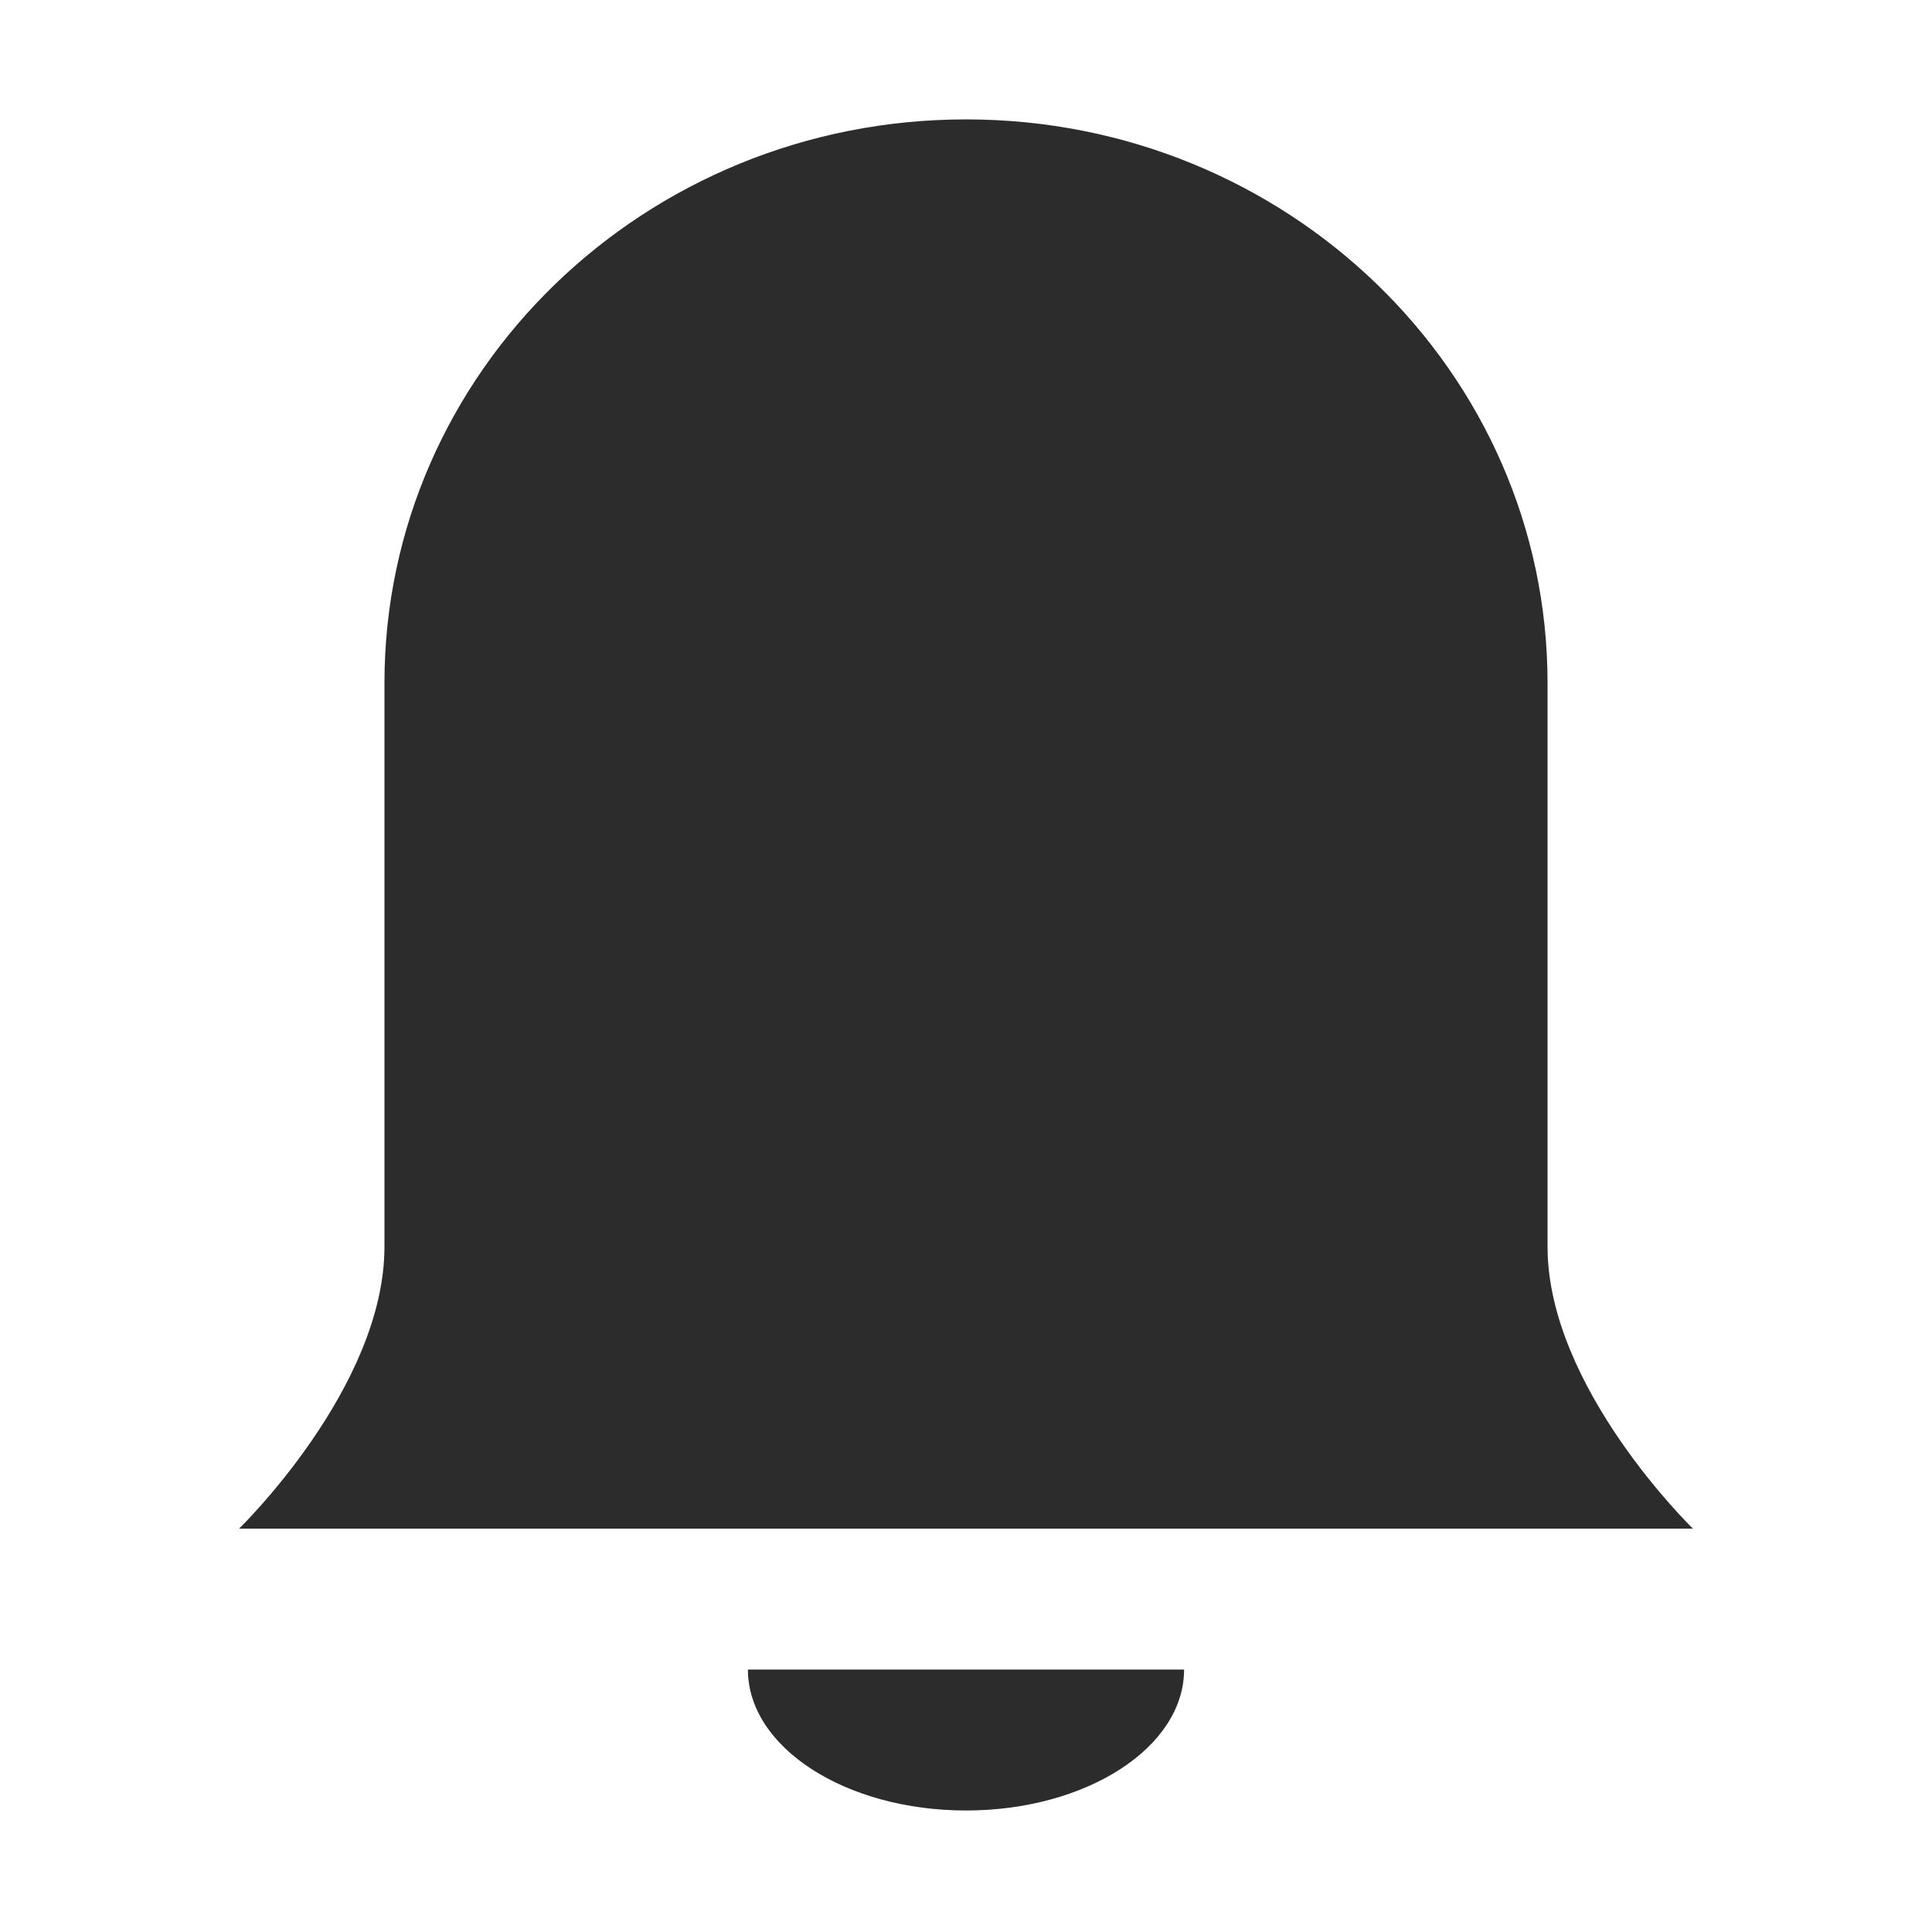 <?xml version="1.0" standalone="no"?><!DOCTYPE svg PUBLIC "-//W3C//DTD SVG 1.1//EN" "http://www.w3.org/Graphics/SVG/1.1/DTD/svg11.dtd"><svg t="1501913736567" class="icon" style="" viewBox="0 0 1024 1024" version="1.1" xmlns="http://www.w3.org/2000/svg" p-id="7899" xmlns:xlink="http://www.w3.org/1999/xlink" width="32" height="32"><defs><style type="text/css"></style></defs><path d="M820.233 660.827c0-74.695 0-298.775 0-298.775 0-164.995-138.011-298.772-308.232-298.772-170.221 0-308.234 133.777-308.234 298.772 0 0 0 224.079 0 298.775 0 74.691-77.058 149.382-77.058 149.382l770.584 0C897.292 810.209 820.233 735.518 820.233 660.827zM512.001 959.595c63.85 0 115.588-33.444 115.588-74.691L396.412 884.904C396.412 926.152 448.148 959.595 512.001 959.595z" p-id="7900" fill="#2c2c2c"></path></svg>